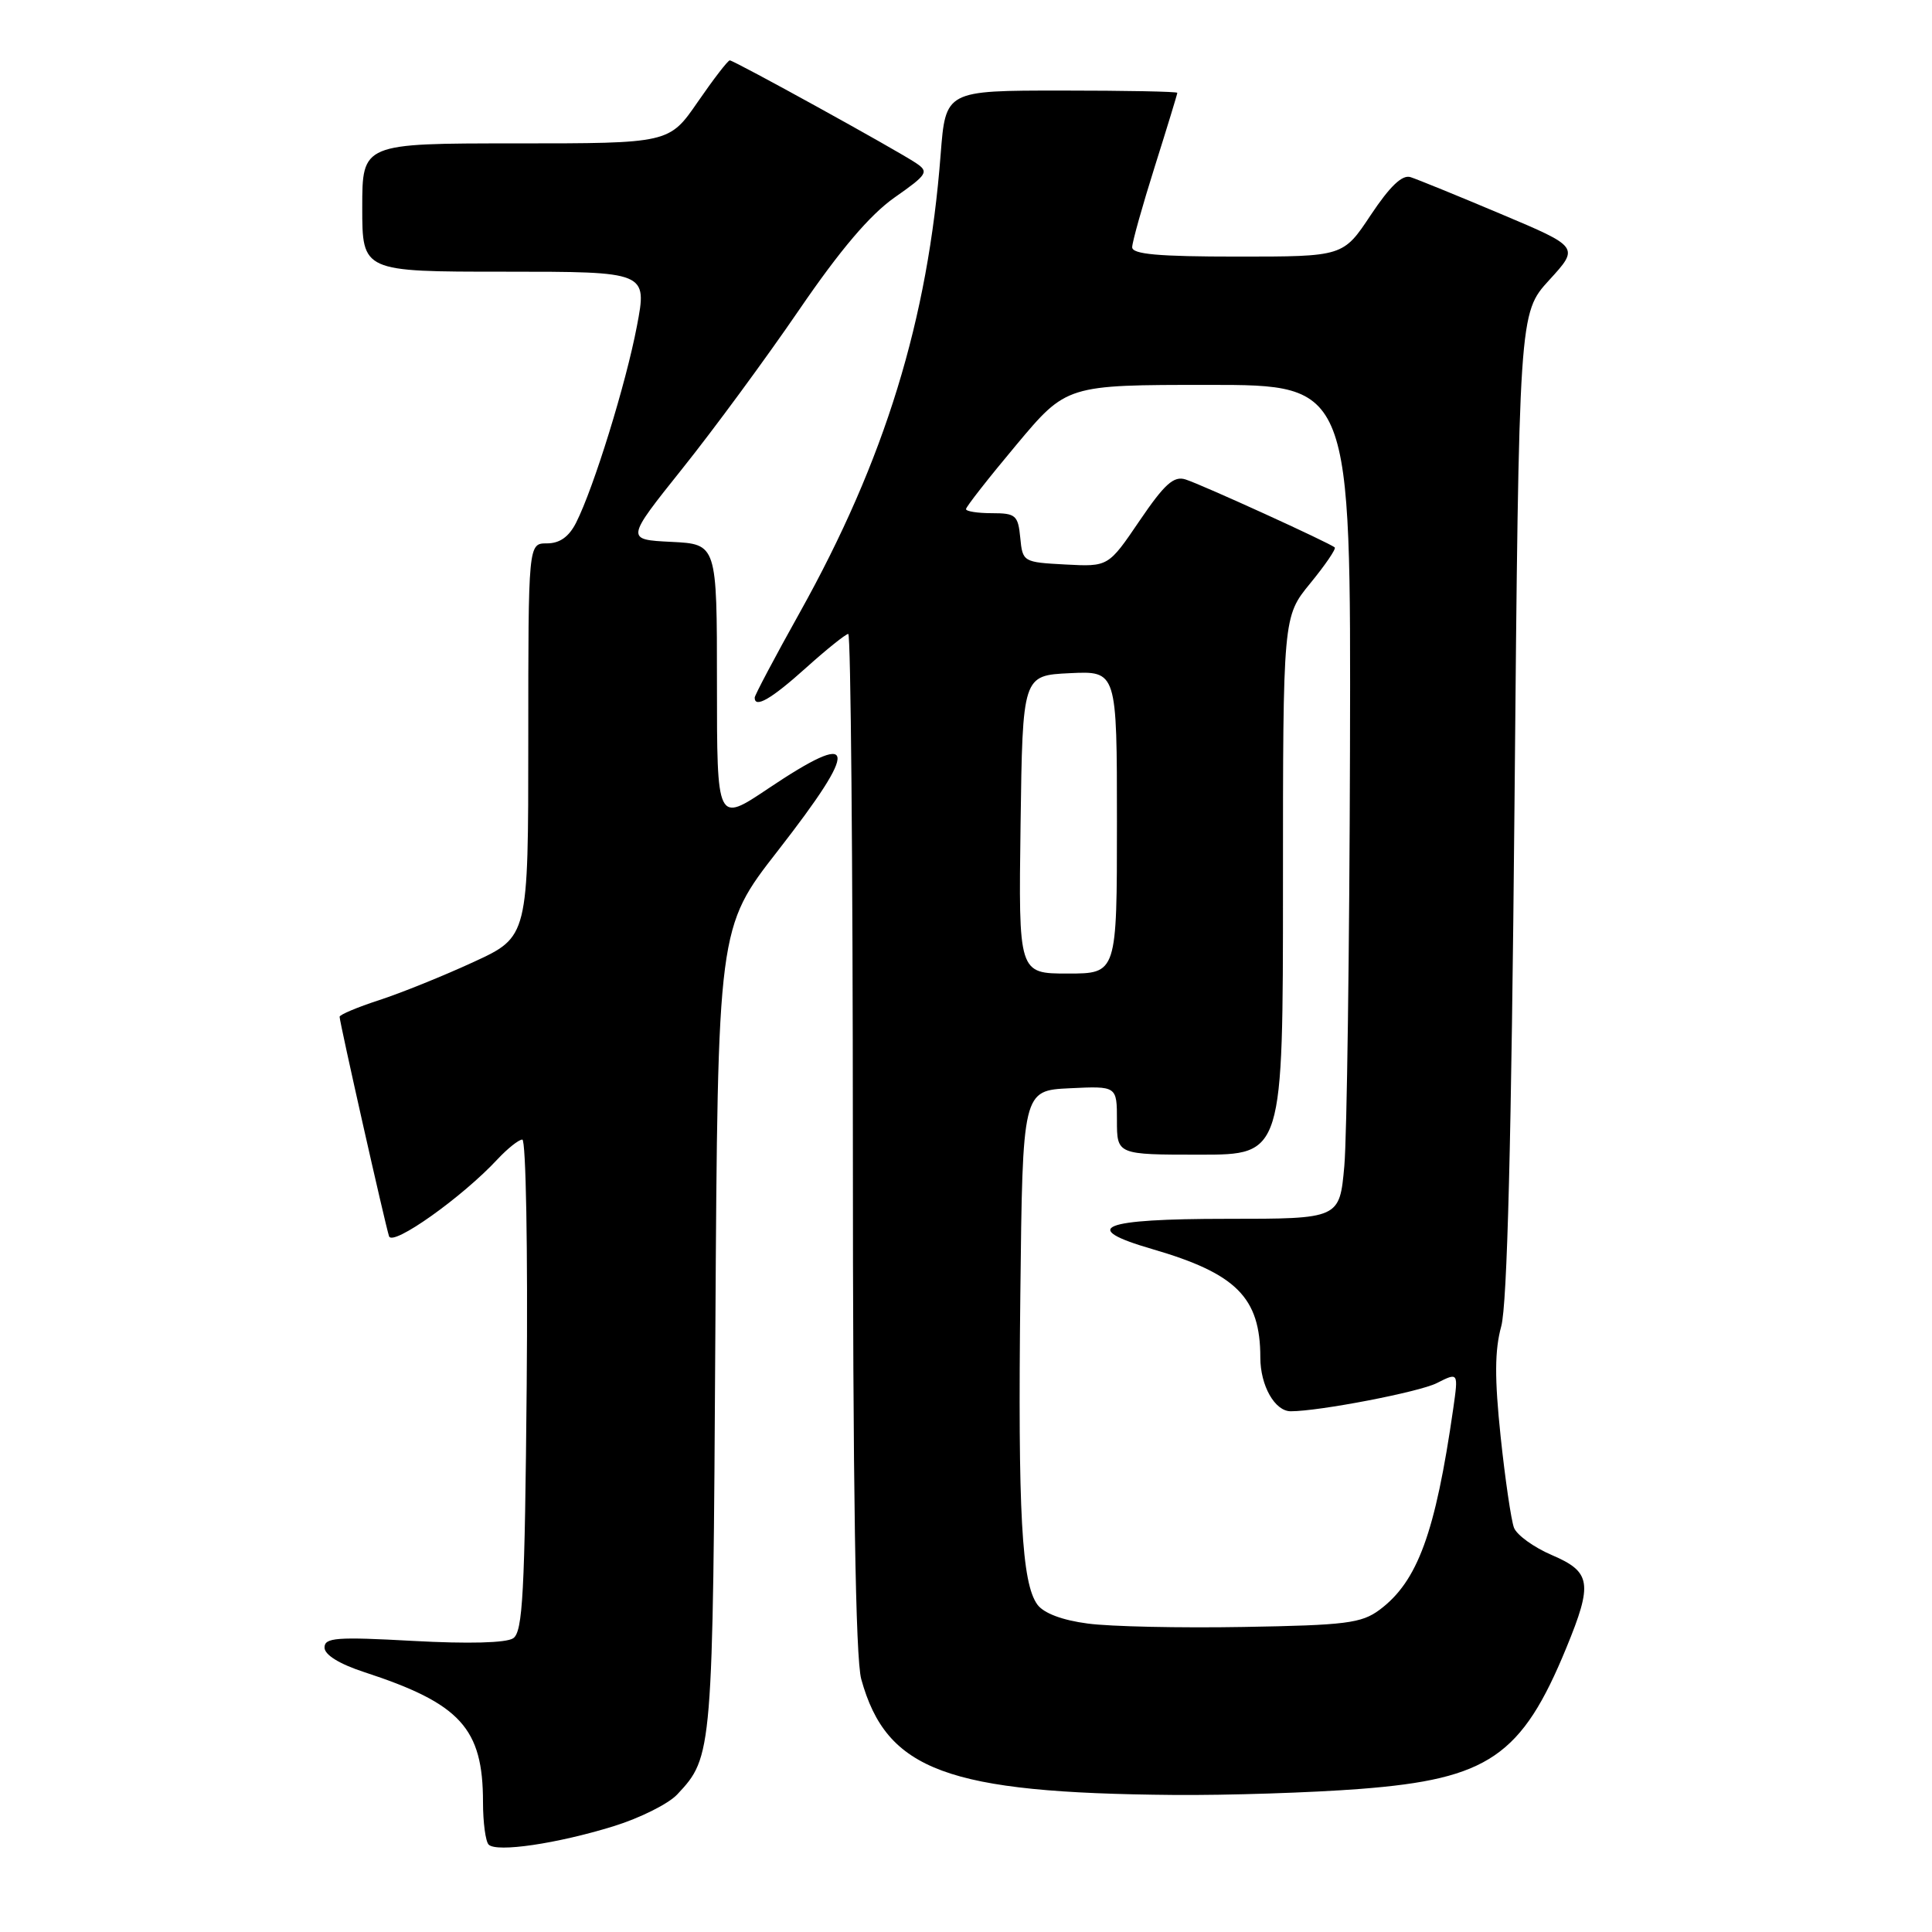 <?xml version="1.0" encoding="UTF-8" standalone="no"?>
<!DOCTYPE svg PUBLIC "-//W3C//DTD SVG 1.1//EN" "http://www.w3.org/Graphics/SVG/1.1/DTD/svg11.dtd" >
<svg xmlns="http://www.w3.org/2000/svg" xmlns:xlink="http://www.w3.org/1999/xlink" version="1.1" viewBox="0 0 256 256">
 <g >
 <path fill="currentColor"
d=" M 81.32 241.98 C 84.78 240.91 88.57 239.02 89.74 237.77 C 94.43 232.76 94.46 232.48 94.79 176.22 C 95.11 122.94 95.11 122.94 103.06 112.74 C 114.00 98.69 113.65 96.53 101.74 104.52 C 95.00 109.04 95.00 109.04 95.00 90.57 C 95.00 72.10 95.00 72.10 88.95 71.80 C 82.90 71.50 82.90 71.50 90.41 62.10 C 94.54 56.94 101.49 47.49 105.86 41.10 C 111.32 33.11 115.27 28.47 118.52 26.18 C 122.90 23.11 123.11 22.77 121.38 21.61 C 118.77 19.86 97.26 8.00 96.70 8.00 C 96.45 8.00 94.54 10.48 92.46 13.50 C 88.67 19.00 88.67 19.00 68.33 19.00 C 48.00 19.00 48.00 19.00 48.00 27.50 C 48.00 36.00 48.00 36.00 66.88 36.00 C 85.77 36.00 85.77 36.00 84.39 43.23 C 82.94 50.85 78.68 64.62 76.34 69.25 C 75.39 71.13 74.17 72.00 72.47 72.00 C 70.00 72.00 70.00 72.00 70.00 98.07 C 70.00 124.13 70.00 124.13 62.75 127.47 C 58.76 129.31 53.14 131.58 50.25 132.52 C 47.36 133.46 45.00 134.45 45.00 134.73 C 45.00 135.46 51.04 162.27 51.55 163.81 C 52.01 165.20 61.26 158.63 65.92 153.61 C 67.26 152.18 68.74 151.00 69.21 151.00 C 69.69 151.00 69.95 165.64 69.79 183.54 C 69.54 211.12 69.27 216.23 68.00 217.08 C 67.07 217.70 62.06 217.83 54.75 217.43 C 44.59 216.87 43.00 216.99 43.00 218.31 C 43.00 219.27 44.95 220.48 48.25 221.56 C 61.02 225.73 64.00 229.00 64.00 238.80 C 64.00 241.48 64.34 244.01 64.75 244.42 C 65.80 245.48 73.82 244.30 81.32 241.98 Z  M 180.25 237.04 C 197.22 235.73 201.65 232.70 207.55 218.34 C 211.07 209.78 210.84 208.29 205.64 206.06 C 203.25 205.04 200.98 203.40 200.61 202.43 C 200.24 201.46 199.44 196.02 198.84 190.34 C 198.03 182.62 198.05 178.93 198.92 175.75 C 199.72 172.84 200.27 151.08 200.68 106.50 C 201.27 41.50 201.27 41.50 205.27 37.12 C 209.28 32.74 209.28 32.74 198.89 28.36 C 193.18 25.95 187.78 23.75 186.90 23.47 C 185.80 23.12 184.18 24.67 181.64 28.48 C 177.98 34.00 177.98 34.00 163.99 34.00 C 153.46 34.00 150.00 33.69 150.02 32.75 C 150.03 32.06 151.38 27.25 153.02 22.05 C 154.66 16.85 156.00 12.46 156.00 12.30 C 156.00 12.13 149.09 12.00 140.65 12.00 C 125.30 12.00 125.30 12.00 124.64 20.47 C 122.96 42.40 117.25 60.95 105.96 81.19 C 102.68 87.06 100.00 92.13 100.00 92.44 C 100.00 93.90 102.21 92.62 106.79 88.50 C 109.54 86.03 112.07 84.00 112.40 84.00 C 112.73 84.00 113.00 114.26 113.01 151.25 C 113.01 197.36 113.36 219.76 114.12 222.50 C 117.47 234.61 125.48 237.58 155.50 237.84 C 162.65 237.90 173.79 237.54 180.25 237.04 Z  M 144.14 215.13 C 140.75 214.69 138.30 213.76 137.46 212.62 C 135.38 209.77 134.87 200.53 135.20 171.50 C 135.50 144.50 135.50 144.50 141.75 144.20 C 148.00 143.90 148.00 143.90 148.00 148.45 C 148.00 153.00 148.00 153.00 159.00 153.00 C 170.00 153.00 170.00 153.00 170.00 117.35 C 170.00 81.71 170.00 81.71 173.61 77.30 C 175.60 74.87 177.06 72.73 176.86 72.54 C 176.28 71.98 159.22 64.20 157.09 63.53 C 155.53 63.03 154.31 64.13 151.00 69.00 C 146.86 75.10 146.86 75.10 141.18 74.80 C 135.57 74.50 135.50 74.46 135.19 71.25 C 134.90 68.27 134.58 68.00 131.44 68.00 C 129.55 68.00 128.00 67.76 128.00 67.46 C 128.00 67.16 131.00 63.33 134.66 58.96 C 141.32 51.00 141.32 51.00 160.16 51.00 C 179.00 51.00 179.00 51.00 178.88 99.25 C 178.81 125.79 178.47 150.65 178.13 154.50 C 177.50 161.50 177.50 161.50 162.59 161.50 C 145.84 161.50 142.94 162.68 152.68 165.51 C 163.83 168.75 167.00 171.93 167.00 179.88 C 167.00 183.60 168.92 187.00 171.03 187.00 C 174.81 187.00 188.06 184.45 190.38 183.27 C 193.25 181.82 193.25 181.82 192.56 186.66 C 190.19 203.13 187.84 209.55 182.80 213.31 C 180.40 215.09 178.33 215.35 164.80 215.58 C 156.38 215.73 147.09 215.53 144.14 215.13 Z  M 135.23 109.25 C 135.50 89.50 135.50 89.50 141.75 89.20 C 148.00 88.90 148.00 88.90 148.00 108.95 C 148.00 129.00 148.00 129.00 141.48 129.00 C 134.96 129.00 134.96 129.00 135.23 109.25 Z "/>
</g>
</svg>